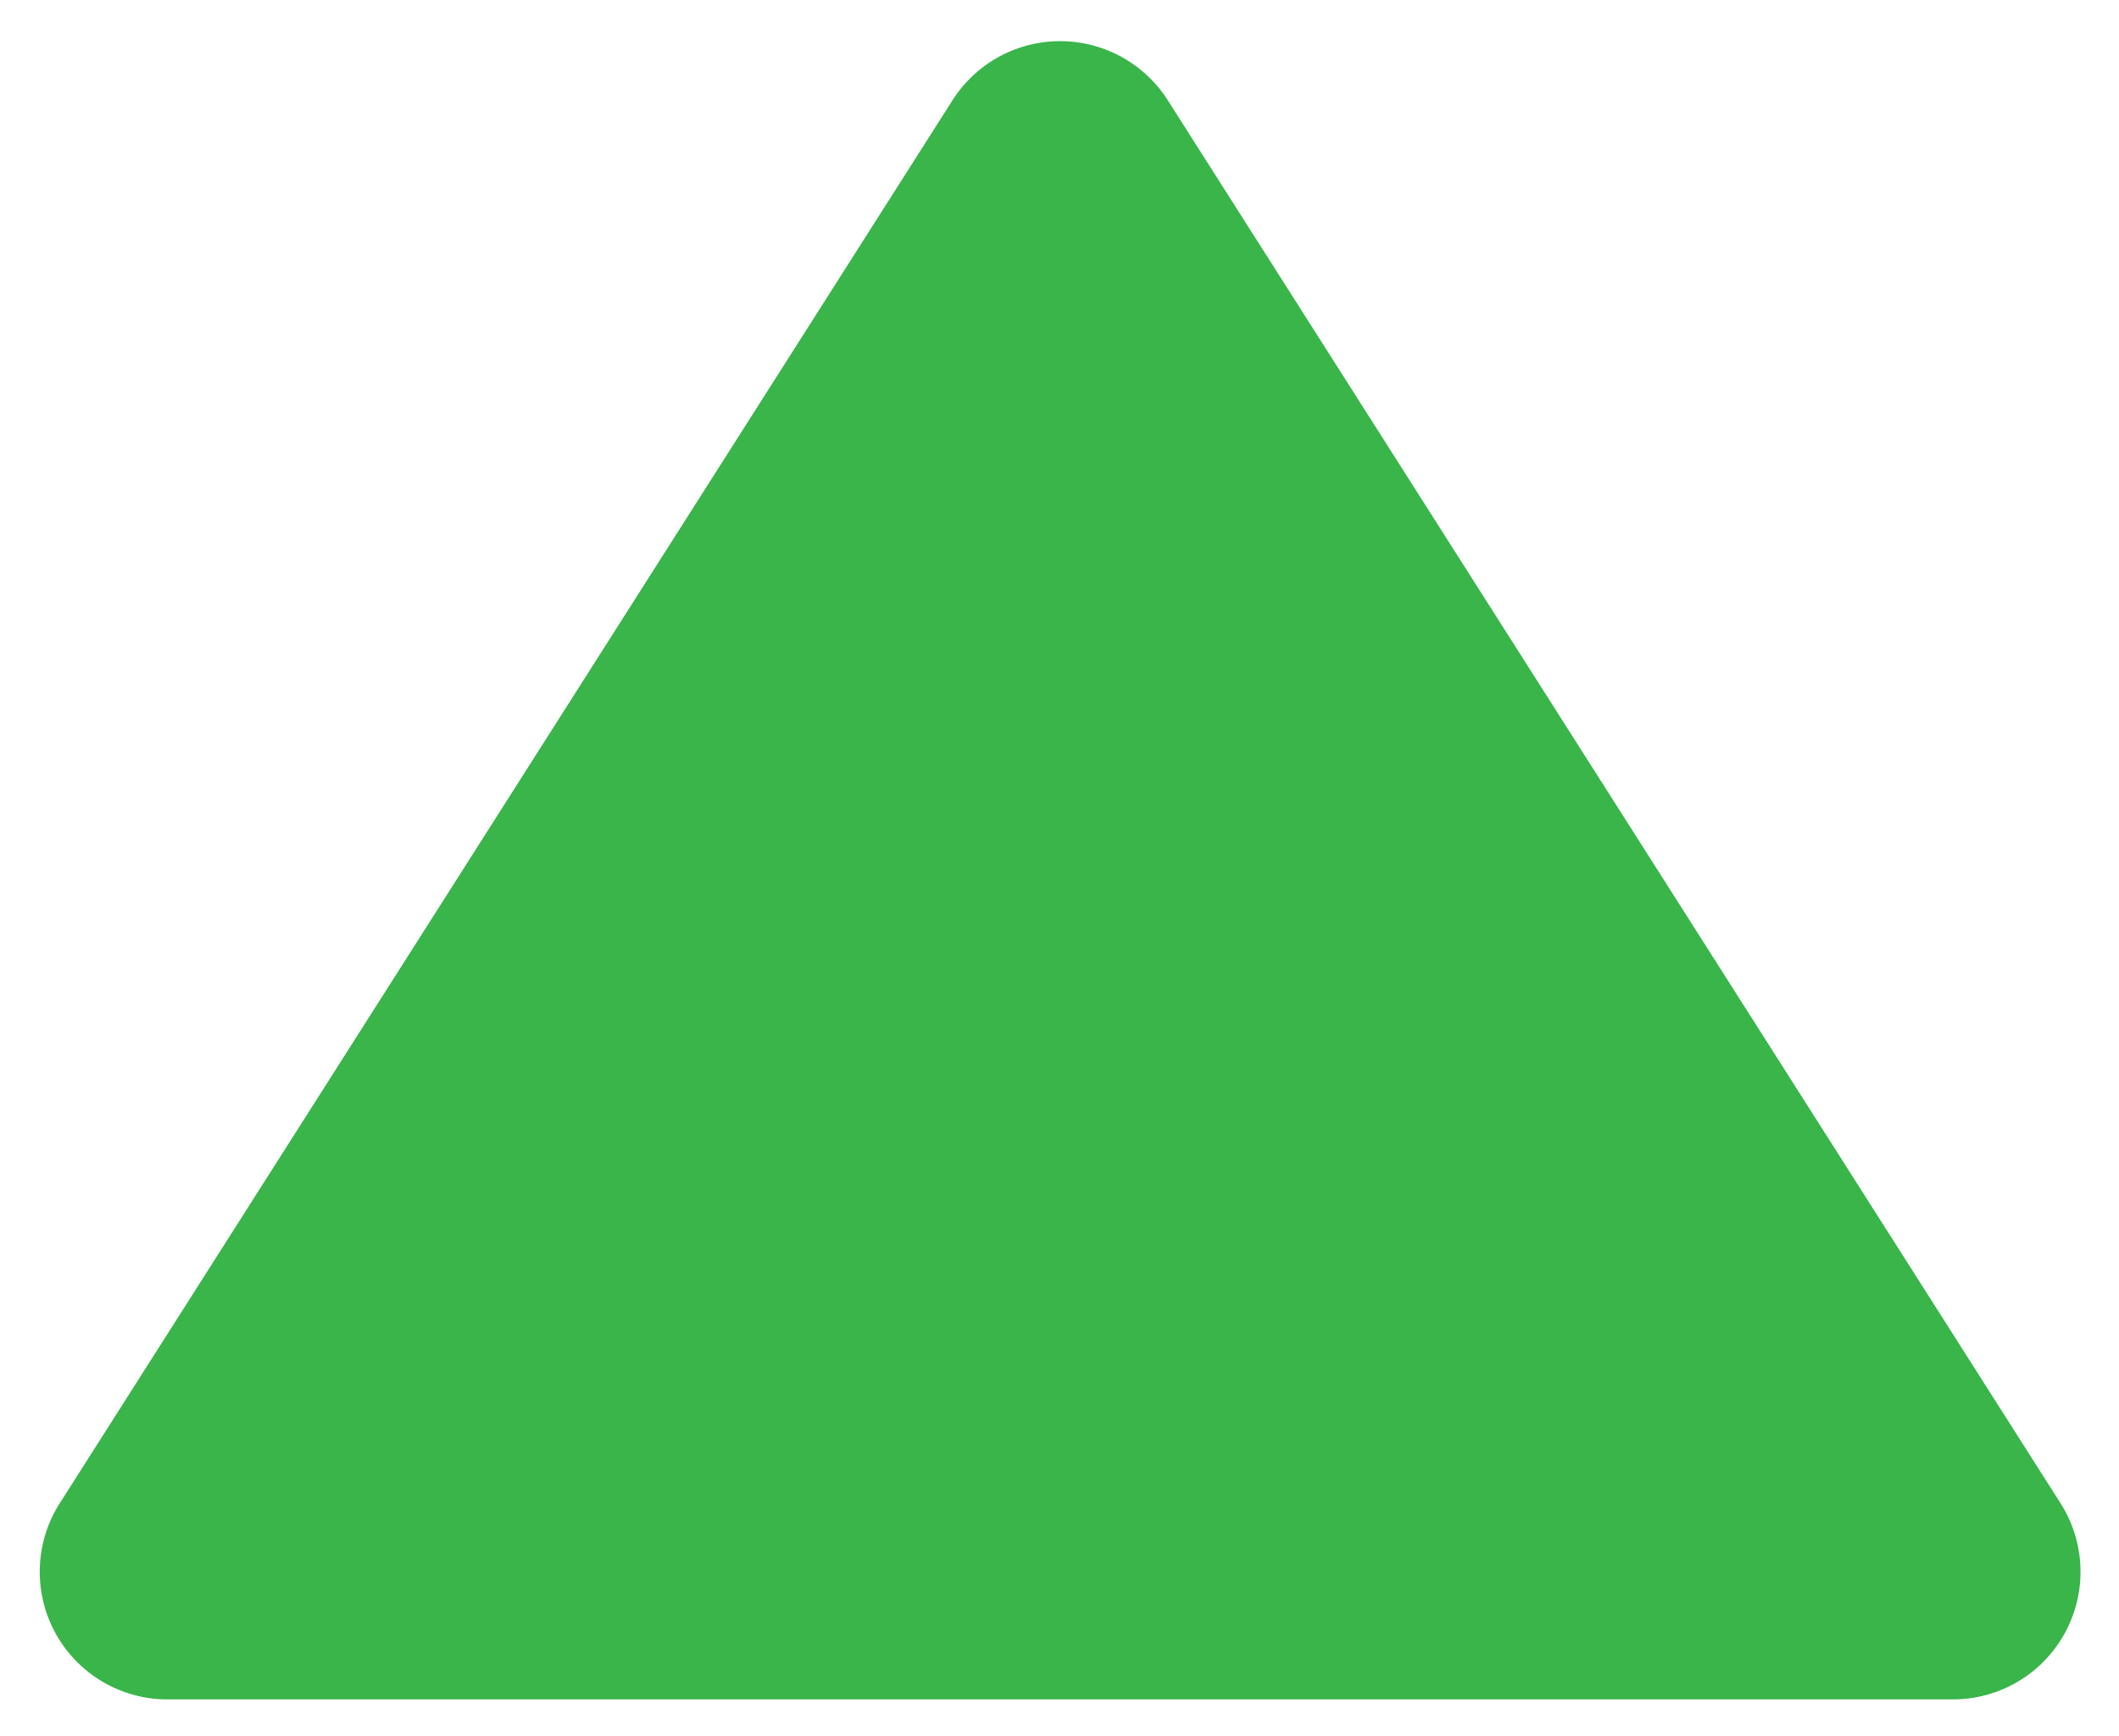 <svg id="eb779f7d-b58a-4680-b54a-fb69b55fb3ae" data-name="Layer 1" xmlns="http://www.w3.org/2000/svg" viewBox="0 0 16.61 13.61"><title>rank-change-up</title><path d="M9.15.78l7,11a1,1,0,0,1-.84,1.54h-14a1,1,0,0,1-.84-1.54l7-11A1,1,0,0,1,9.15.78Z" fill="#39b54a"/></svg>